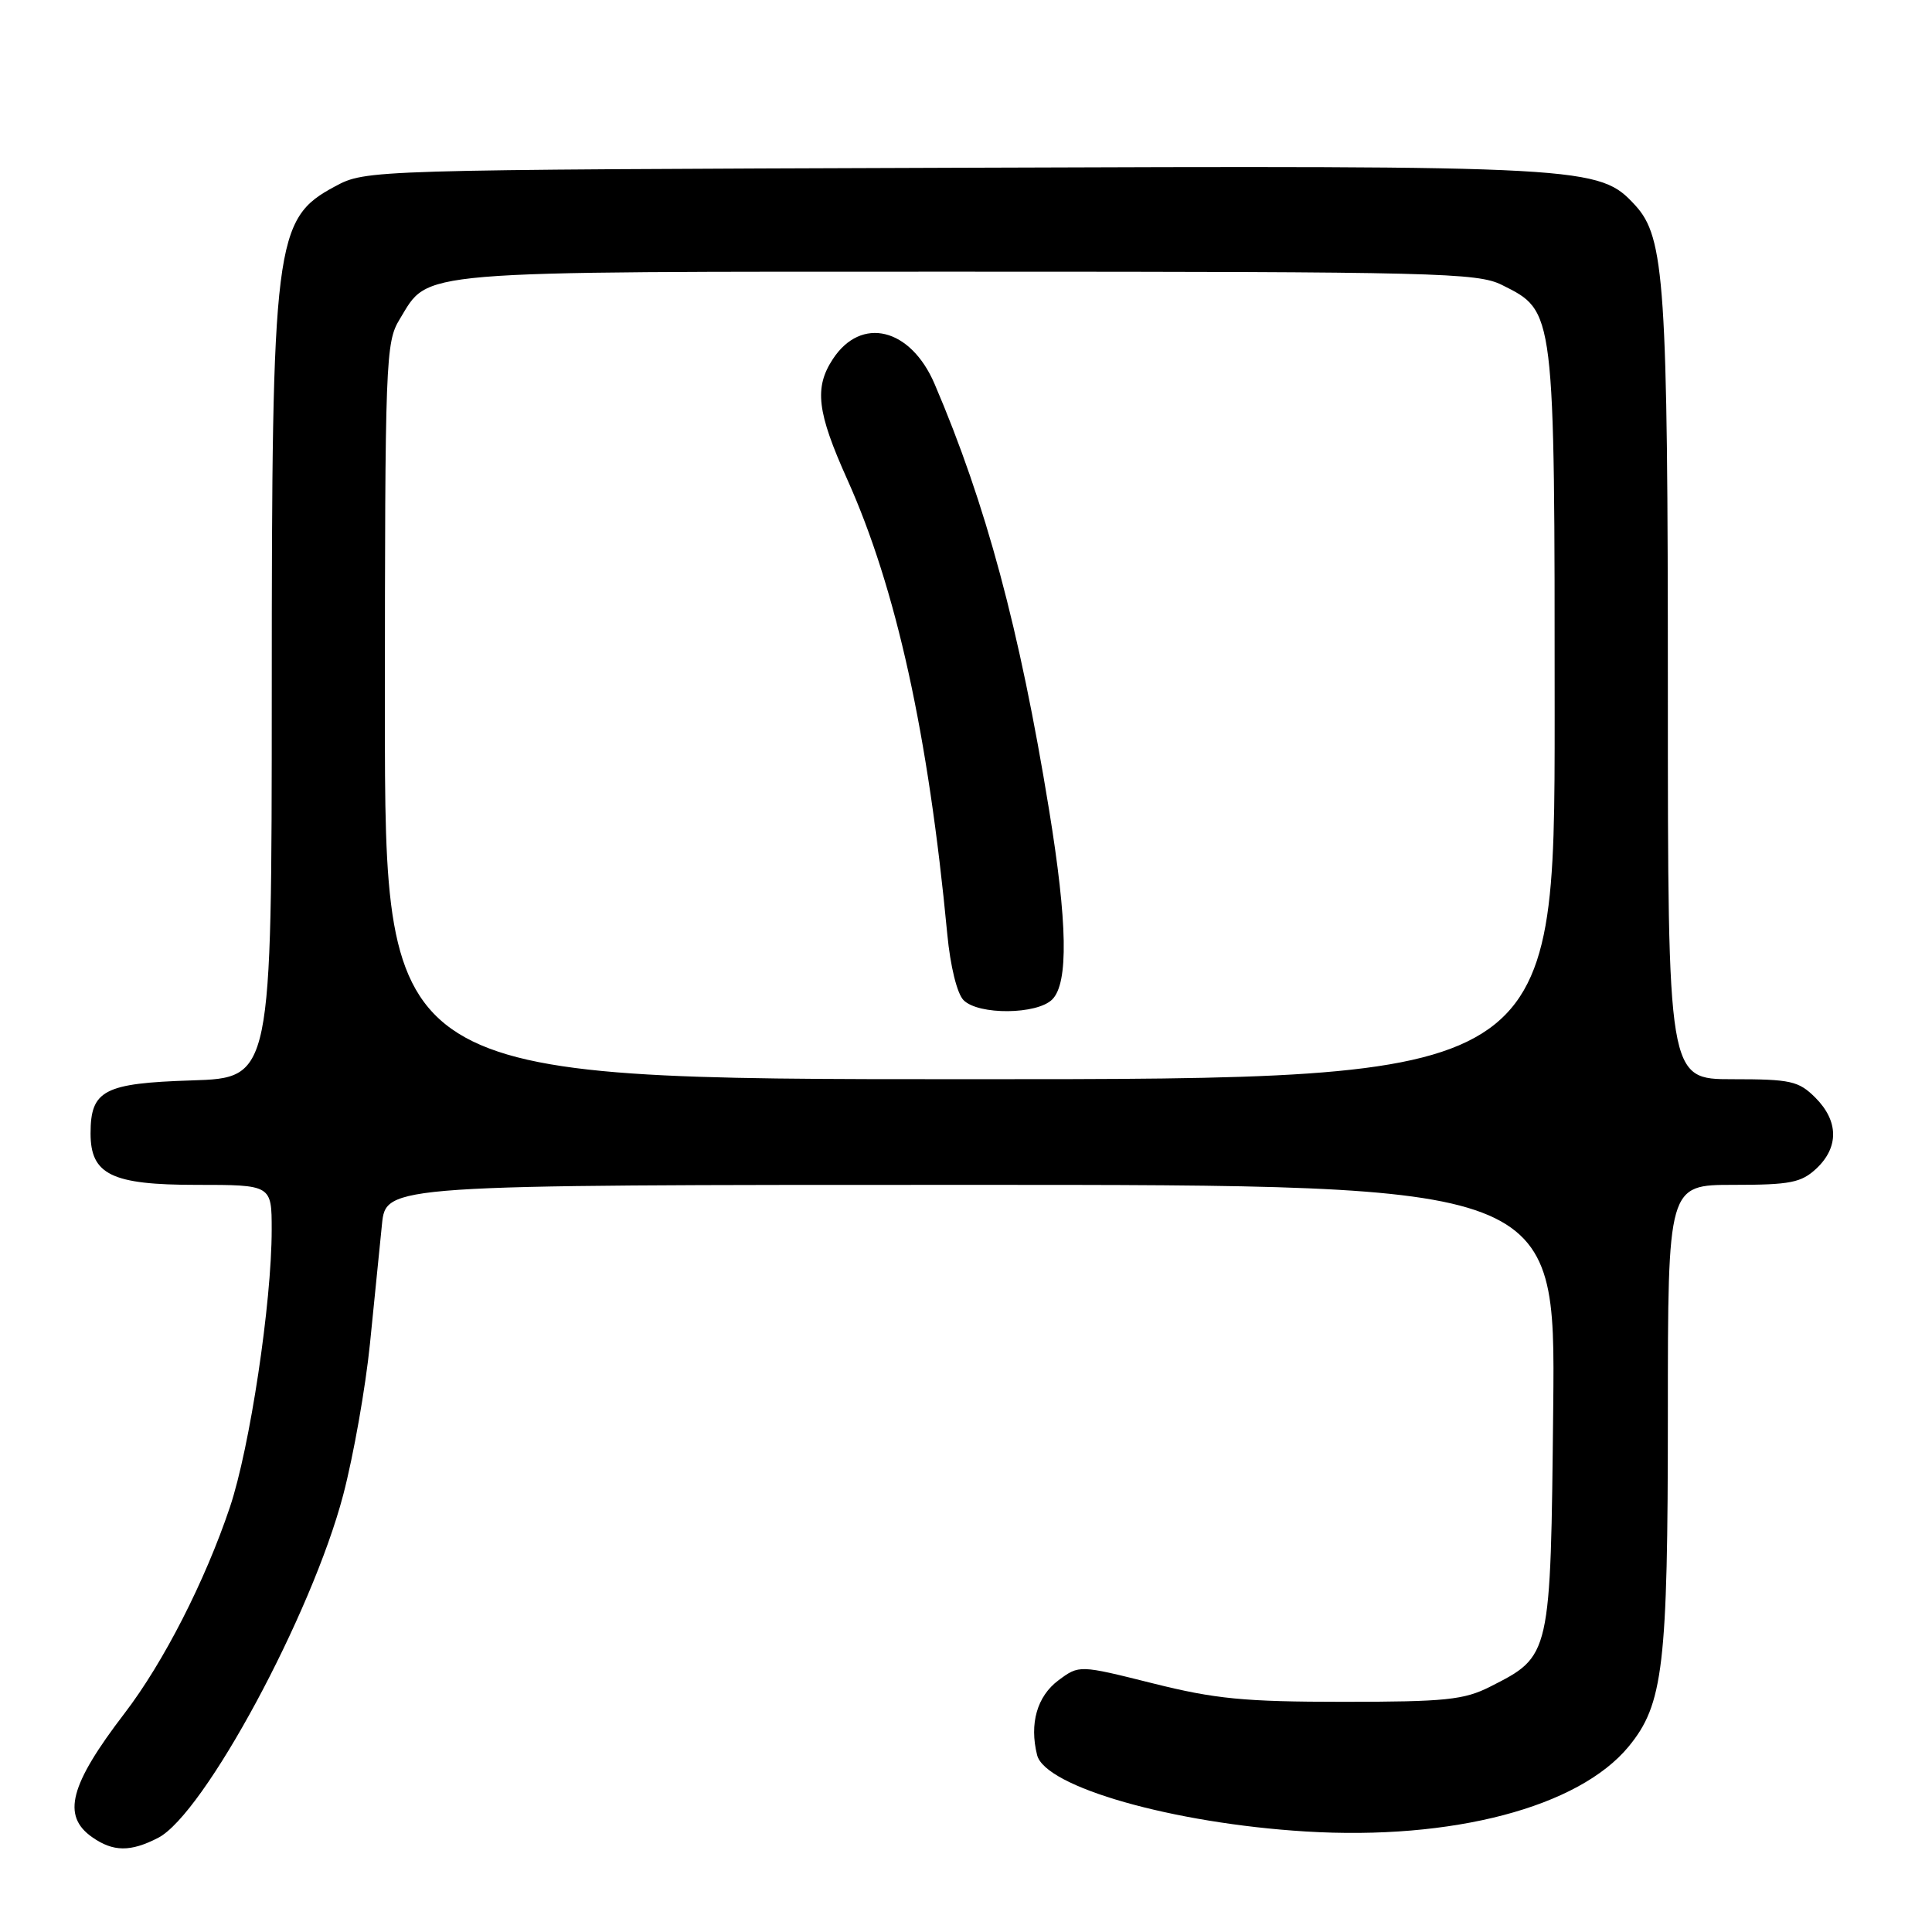 <?xml version="1.0" encoding="UTF-8" standalone="no"?>
<!DOCTYPE svg PUBLIC "-//W3C//DTD SVG 1.1//EN" "http://www.w3.org/Graphics/SVG/1.1/DTD/svg11.dtd" >
<svg xmlns="http://www.w3.org/2000/svg" xmlns:xlink="http://www.w3.org/1999/xlink" version="1.1" viewBox="0 0 256 256">
 <g >
 <path fill="currentColor"
d=" M 20.96 243.52 C 27.04 240.38 41.33 213.89 45.48 198.07 C 46.84 192.89 48.43 183.89 49.02 178.07 C 49.60 172.26 50.32 165.14 50.61 162.25 C 51.14 157.00 51.14 157.00 128.63 157.00 C 206.11 157.00 206.11 157.00 205.81 186.43 C 205.46 219.62 205.51 219.40 197.44 223.50 C 194.00 225.24 191.52 225.50 178.00 225.50 C 164.88 225.50 161.00 225.12 152.75 223.05 C 143.00 220.61 143.00 220.61 140.25 222.65 C 137.42 224.76 136.38 228.39 137.42 232.55 C 138.48 236.78 155.41 241.60 173.00 242.68 C 192.44 243.87 209.17 239.47 215.80 231.43 C 220.40 225.84 221.00 220.79 221.00 187.42 C 221.00 157.00 221.00 157.00 229.69 157.00 C 237.23 157.00 238.68 156.71 240.69 154.83 C 243.68 152.01 243.63 148.54 240.55 145.45 C 238.32 143.23 237.29 143.00 229.55 143.00 C 221.00 143.00 221.00 143.00 221.00 91.55 C 221.00 37.66 220.58 31.46 216.69 27.22 C 211.89 22.00 210.68 21.93 126.41 22.23 C 48.50 22.50 48.50 22.50 44.39 24.70 C 36.37 28.99 36.01 31.87 36.01 91.66 C 36.00 142.82 36.00 142.82 25.42 143.16 C 13.76 143.53 12.00 144.46 12.00 150.19 C 12.00 155.64 14.80 157.00 26.00 157.00 C 36.00 157.00 36.00 157.00 36.00 162.95 C 36.00 172.63 33.11 191.83 30.46 199.72 C 27.17 209.50 21.68 220.26 16.52 227.00 C 9.23 236.52 8.16 240.60 12.22 243.44 C 15.00 245.39 17.30 245.41 20.96 243.52 Z  M 51.00 94.25 C 51.01 47.66 51.09 45.36 52.96 42.30 C 56.95 35.75 53.93 36.00 128.20 36.00 C 190.27 36.00 195.77 36.14 199.00 37.75 C 206.06 41.28 206.00 40.74 206.00 94.75 C 206.00 143.00 206.00 143.00 128.50 143.00 C 51.00 143.00 51.00 143.00 51.00 94.25 Z  M 139.43 132.43 C 141.59 130.26 141.46 122.30 138.99 107.20 C 135.11 83.38 130.64 66.76 123.84 50.88 C 120.66 43.44 114.11 41.84 110.35 47.59 C 107.87 51.37 108.26 54.61 112.26 63.51 C 118.75 77.95 123.01 97.30 125.52 123.78 C 125.92 128.02 126.82 131.68 127.68 132.53 C 129.66 134.52 137.41 134.45 139.43 132.43 Z "/>
</g>
</svg>